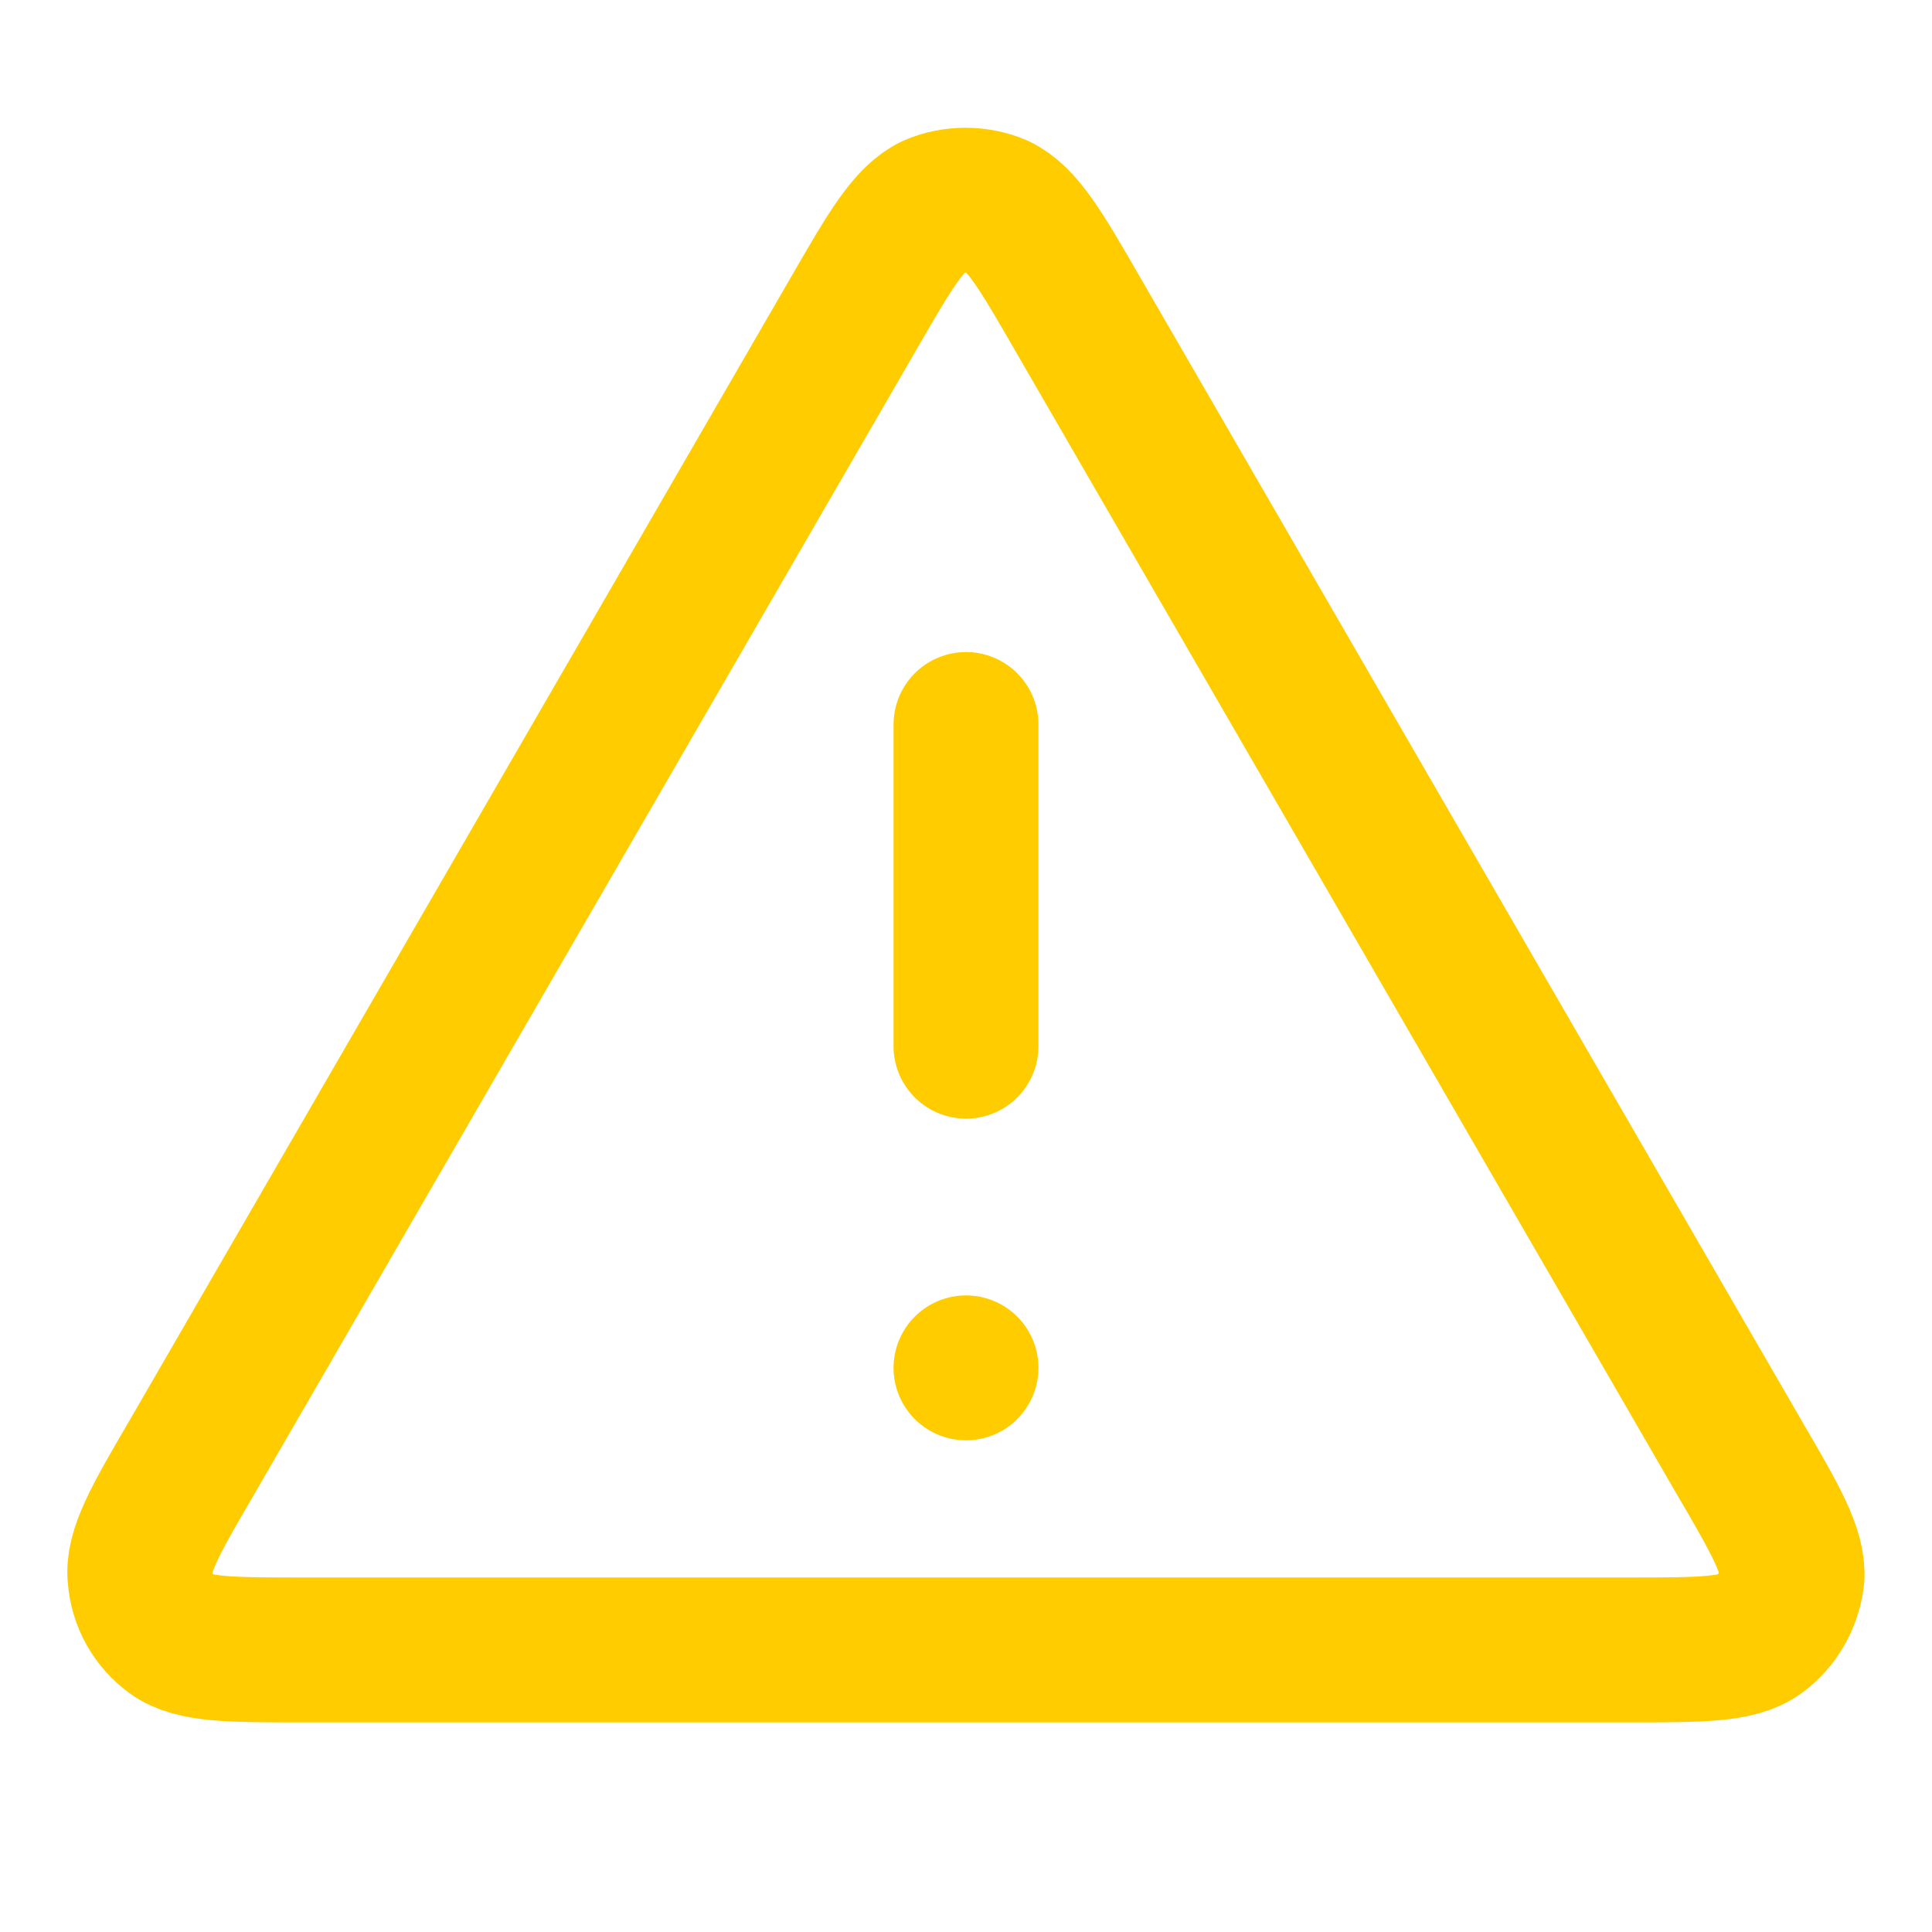 <svg width="20" height="20" viewBox="0 0 20 20" fill="none" xmlns="http://www.w3.org/2000/svg" xmlns:xlink="http://www.w3.org/1999/xlink">
	<desc>
			Created with Pixso.
	</desc>
	<defs>
		<clipPath id="clip8267_11389">
			<rect id="alert-triangle" width="20" height="20" fill="white" fill-opacity="0"/>
		</clipPath>
	</defs>
	<rect id="alert-triangle" width="20" height="20" fill="#FFFFFF" fill-opacity="0"/>
	<g clip-path="url(#clip8267_11389)">
		<path id="Icon" d="M10 7.5L10 10.83M10 14.16L10 14.16M1.99 15.08C1.61 15.73 1.42 16.06 1.45 16.33C1.47 16.57 1.59 16.78 1.78 16.92C2 17.08 2.38 17.08 3.14 17.08L16.85 17.08C17.61 17.08 17.99 17.08 18.21 16.92C18.4 16.78 18.52 16.57 18.55 16.33C18.57 16.06 18.38 15.73 18 15.08L11.15 3.24C10.77 2.58 10.58 2.26 10.33 2.14C10.12 2.05 9.87 2.05 9.66 2.14C9.41 2.26 9.22 2.58 8.84 3.24L1.99 15.08Z" stroke="#FFCC00" stroke-opacity="1" stroke-width="1.5" stroke-linejoin="round" stroke-linecap="round"/>
	</g>
</svg>
